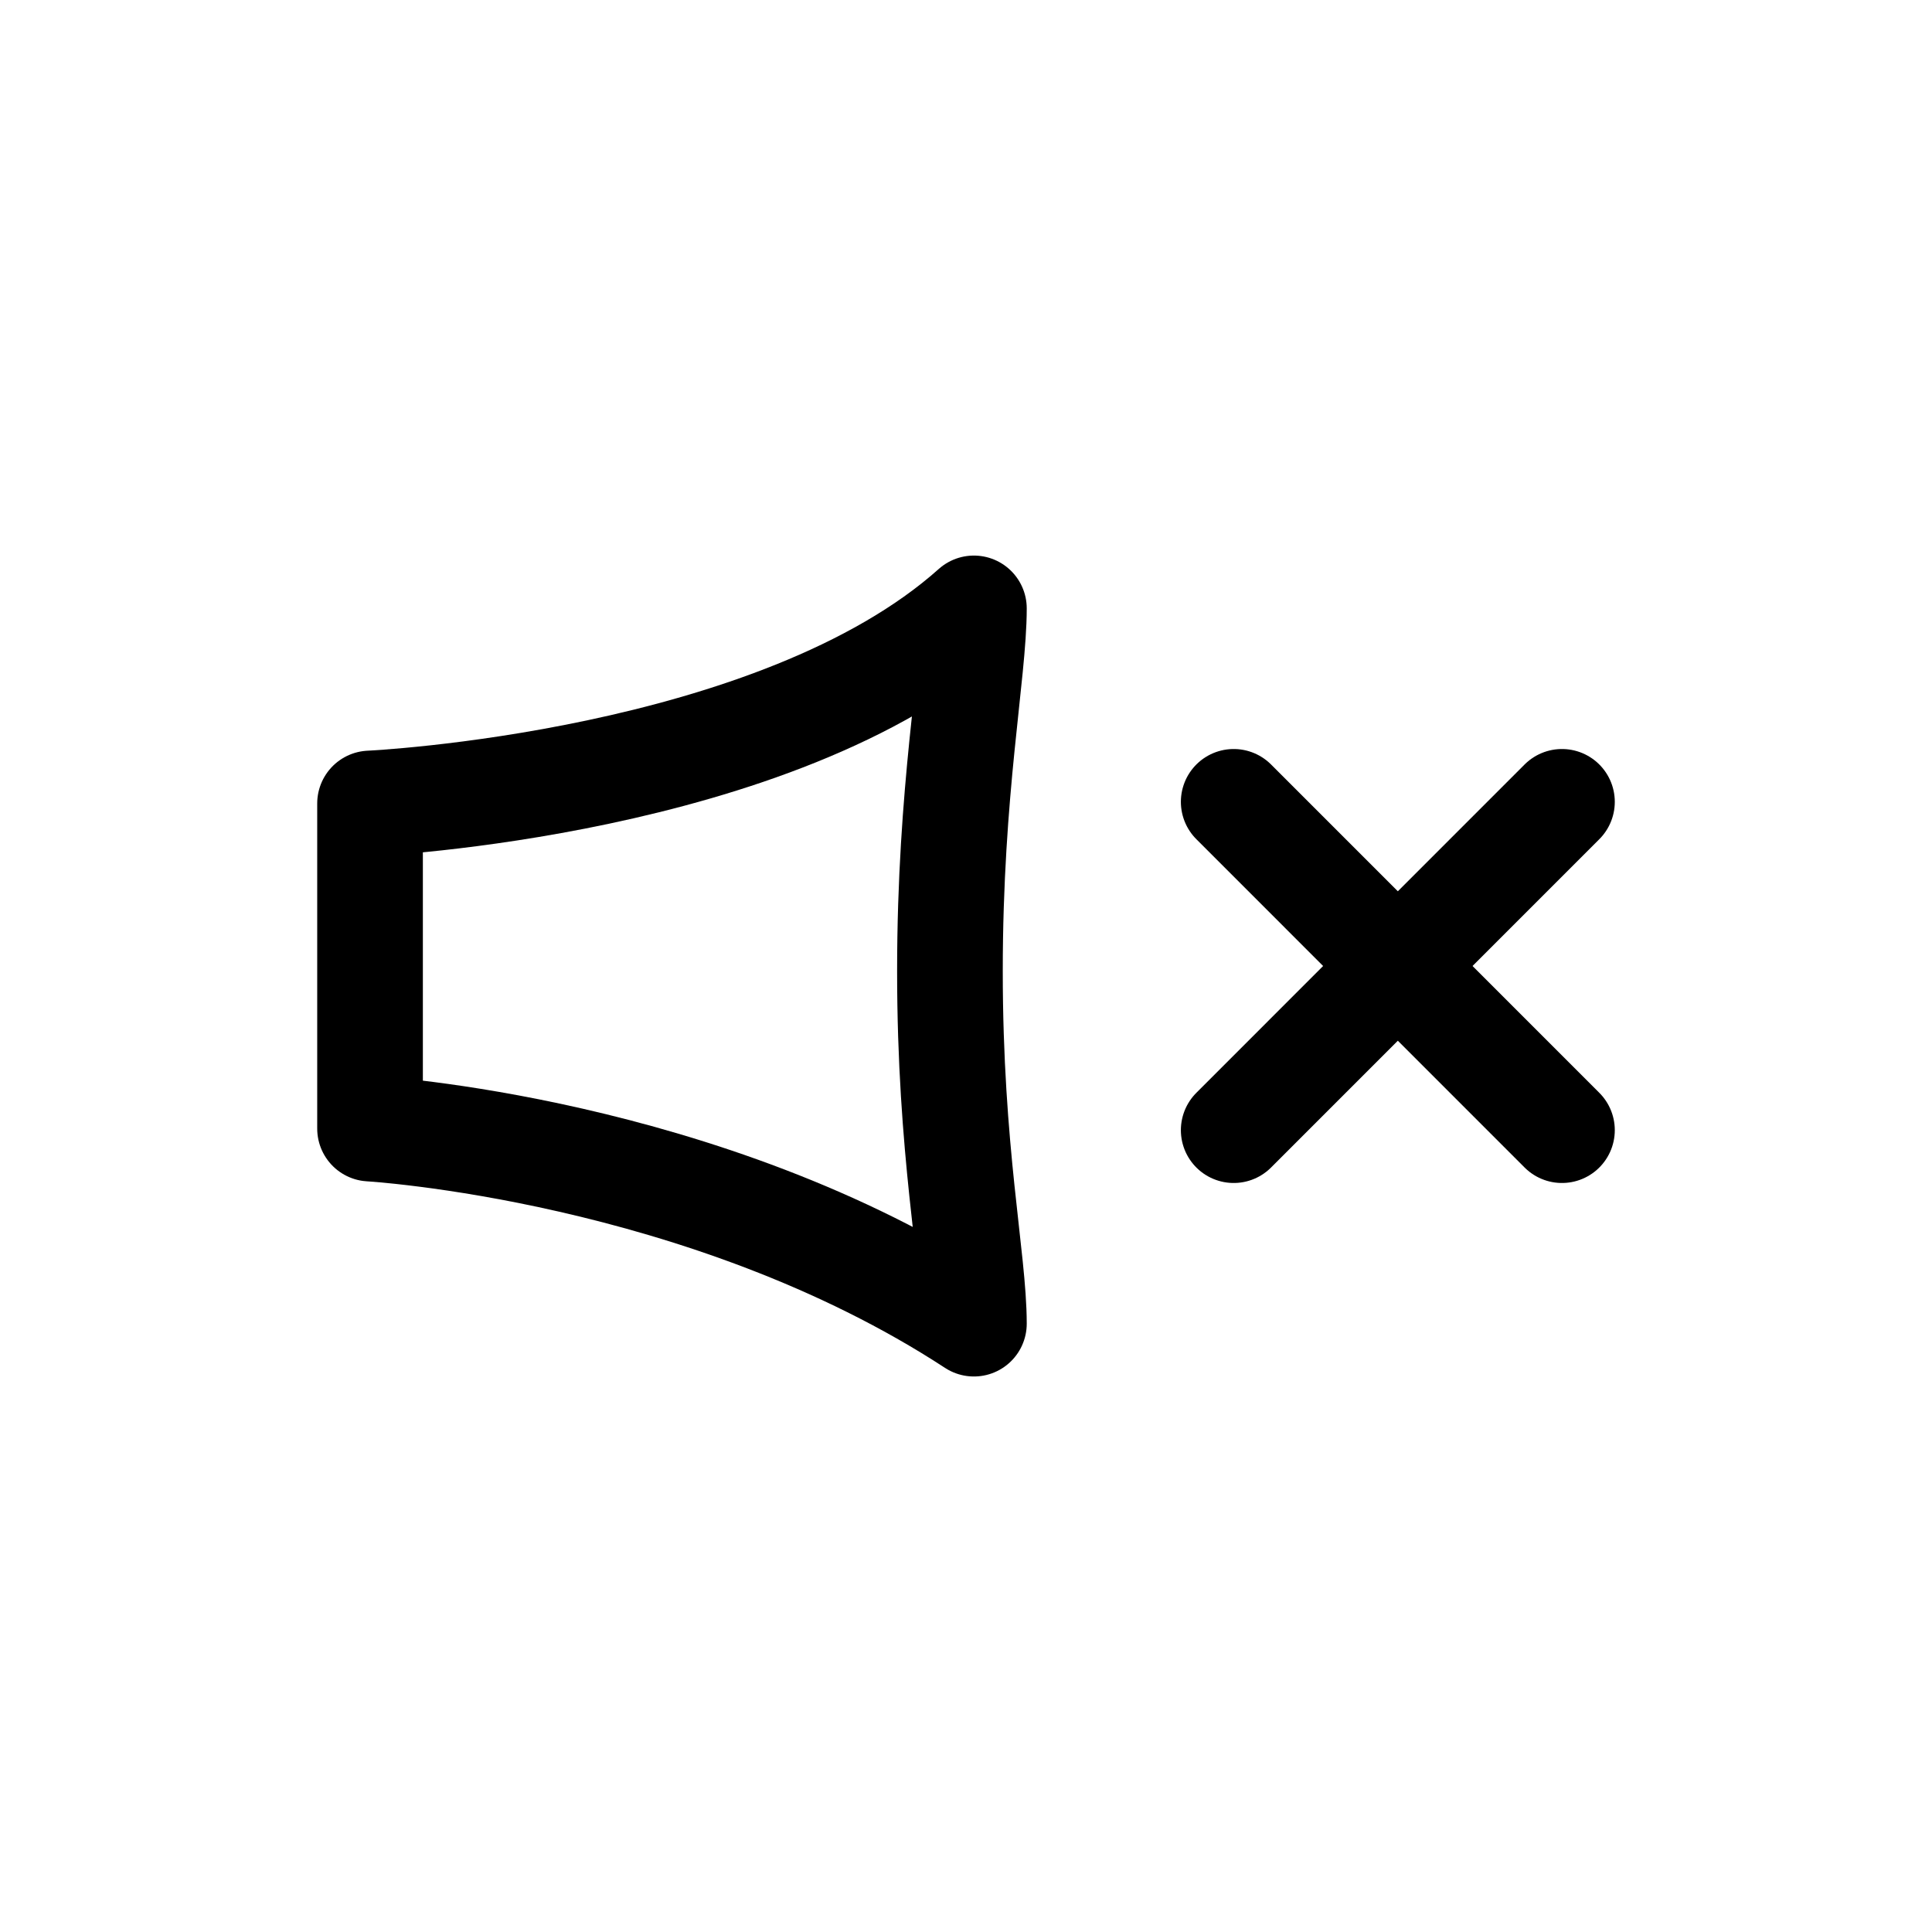 <?xml version="1.0" encoding="utf-8"?>
<!-- Generator: Adobe Illustrator 16.0.0, SVG Export Plug-In . SVG Version: 6.00 Build 0)  -->
<!DOCTYPE svg PUBLIC "-//W3C//DTD SVG 1.1//EN" "http://www.w3.org/Graphics/SVG/1.1/DTD/svg11.dtd">
<svg version="1.1" id="Ebene_1" xmlns="http://www.w3.org/2000/svg" xmlns:xlink="http://www.w3.org/1999/xlink" x="0px" y="0px"
	 width="32px" height="32px" viewBox="0 0 32 32" enable-background="new 0 0 32 32" xml:space="preserve">
<g>
	
		<path fill="none" stroke="#000000" stroke-width="1.75" stroke-linecap="round" stroke-linejoin="round" stroke-miterlimit="10" d="
		M16.131,21.924c-4.456-2.911-10.002-3.231-10.002-3.231v-5.385c0,0,6.734-0.31,10.002-3.231c0,1.077-0.397,3-0.397,6.001
		C15.733,19.077,16.131,20.846,16.131,21.924z"/>
	
		<line fill="none" stroke="#000000" stroke-width="1.75" stroke-linecap="round" stroke-linejoin="round" stroke-miterlimit="10" x1="20.434" y1="13.281" x2="25.871" y2="18.719"/>
	
		<line fill="none" stroke="#000000" stroke-width="1.75" stroke-linecap="round" stroke-linejoin="round" stroke-miterlimit="10" x1="20.434" y1="18.719" x2="25.871" y2="13.281"/>
</g>
</svg>
